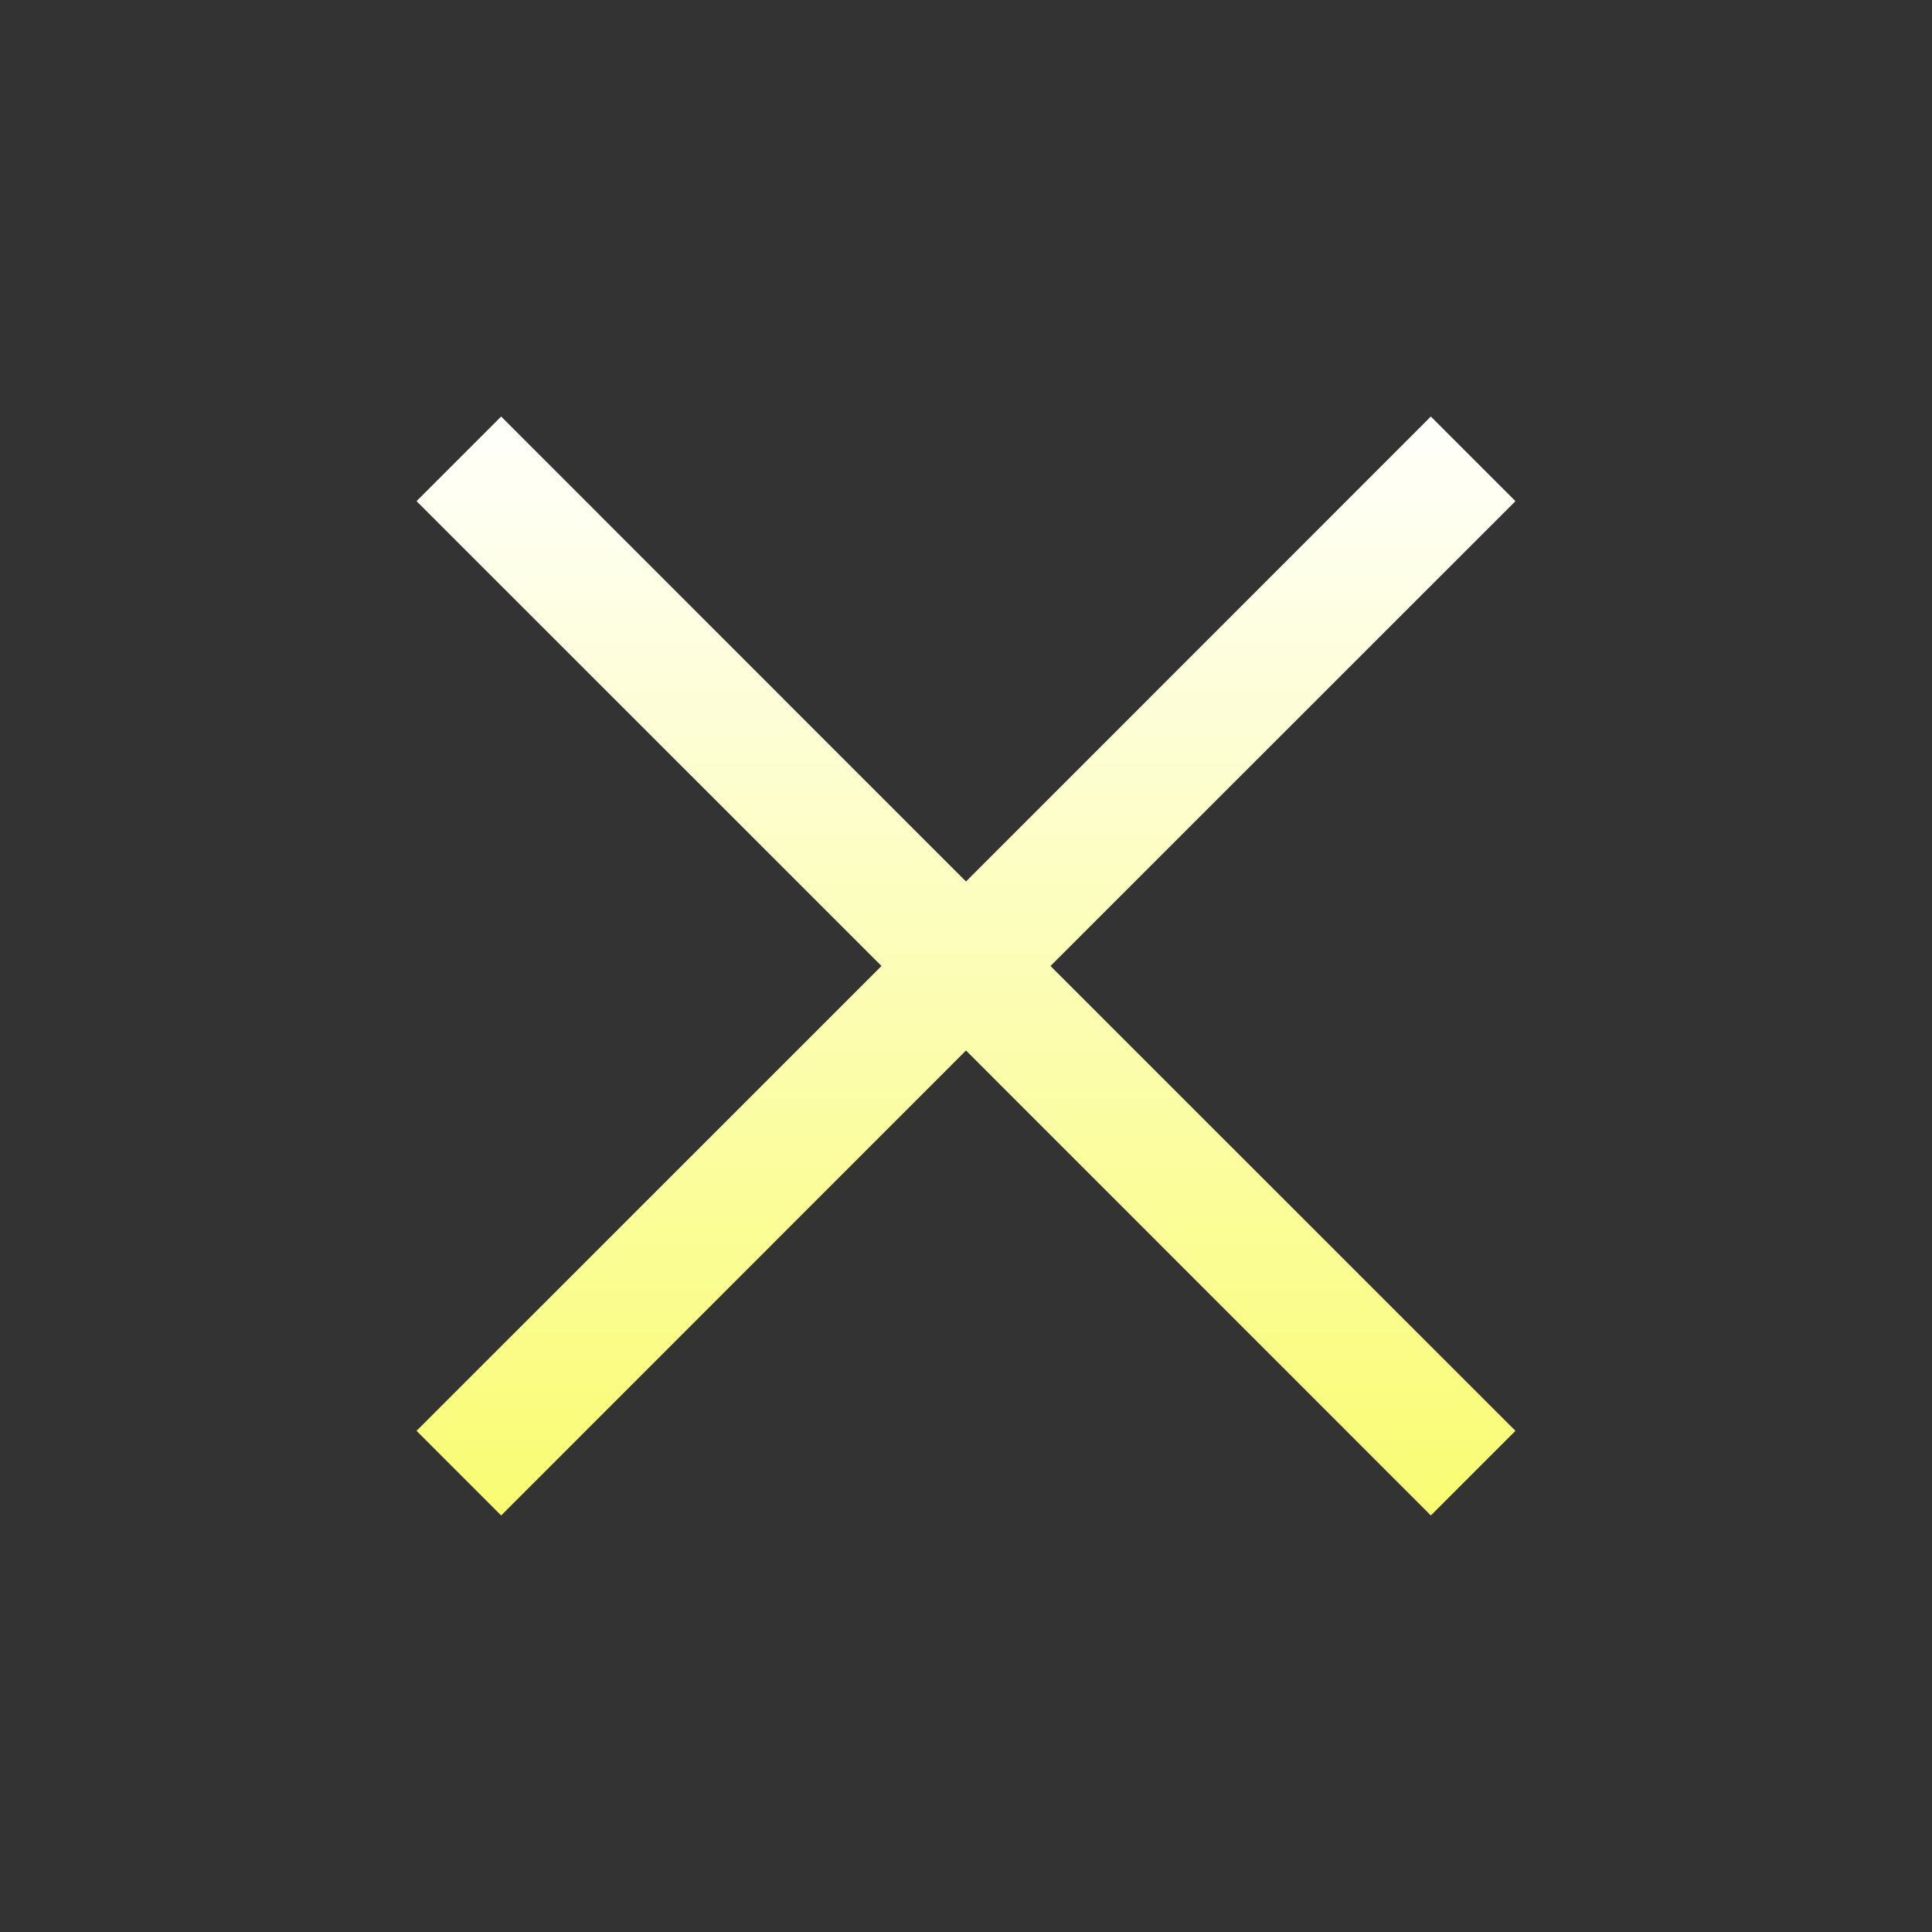 <svg width="30" height="30" viewBox="0 0 15 15" fill="none" xmlns="http://www.w3.org/2000/svg">
<rect x="0" y="0" width="15" height="15" fill="#333333" stroke="none"/>
<path d="M3.891 11.766L3.234 11.109L6.844 7.5L3.234 3.891L3.891 3.234L7.5 6.844L11.109 3.234L11.766 3.891L8.156 7.5L11.766 11.109L11.109 11.766L7.5 8.156L3.891 11.766Z" fill="url(#paint0_linear_219_68)"/>
<defs>
<linearGradient id="paint0_linear_219_68" x1="7.5" y1="3.234" x2="7.5" y2="11.766" gradientUnits="userSpaceOnUse">
<stop stop-color="#FFFFFC"/>
<stop offset="1" stop-color="#F9FC72"/>
</linearGradient>
</defs>
</svg>
